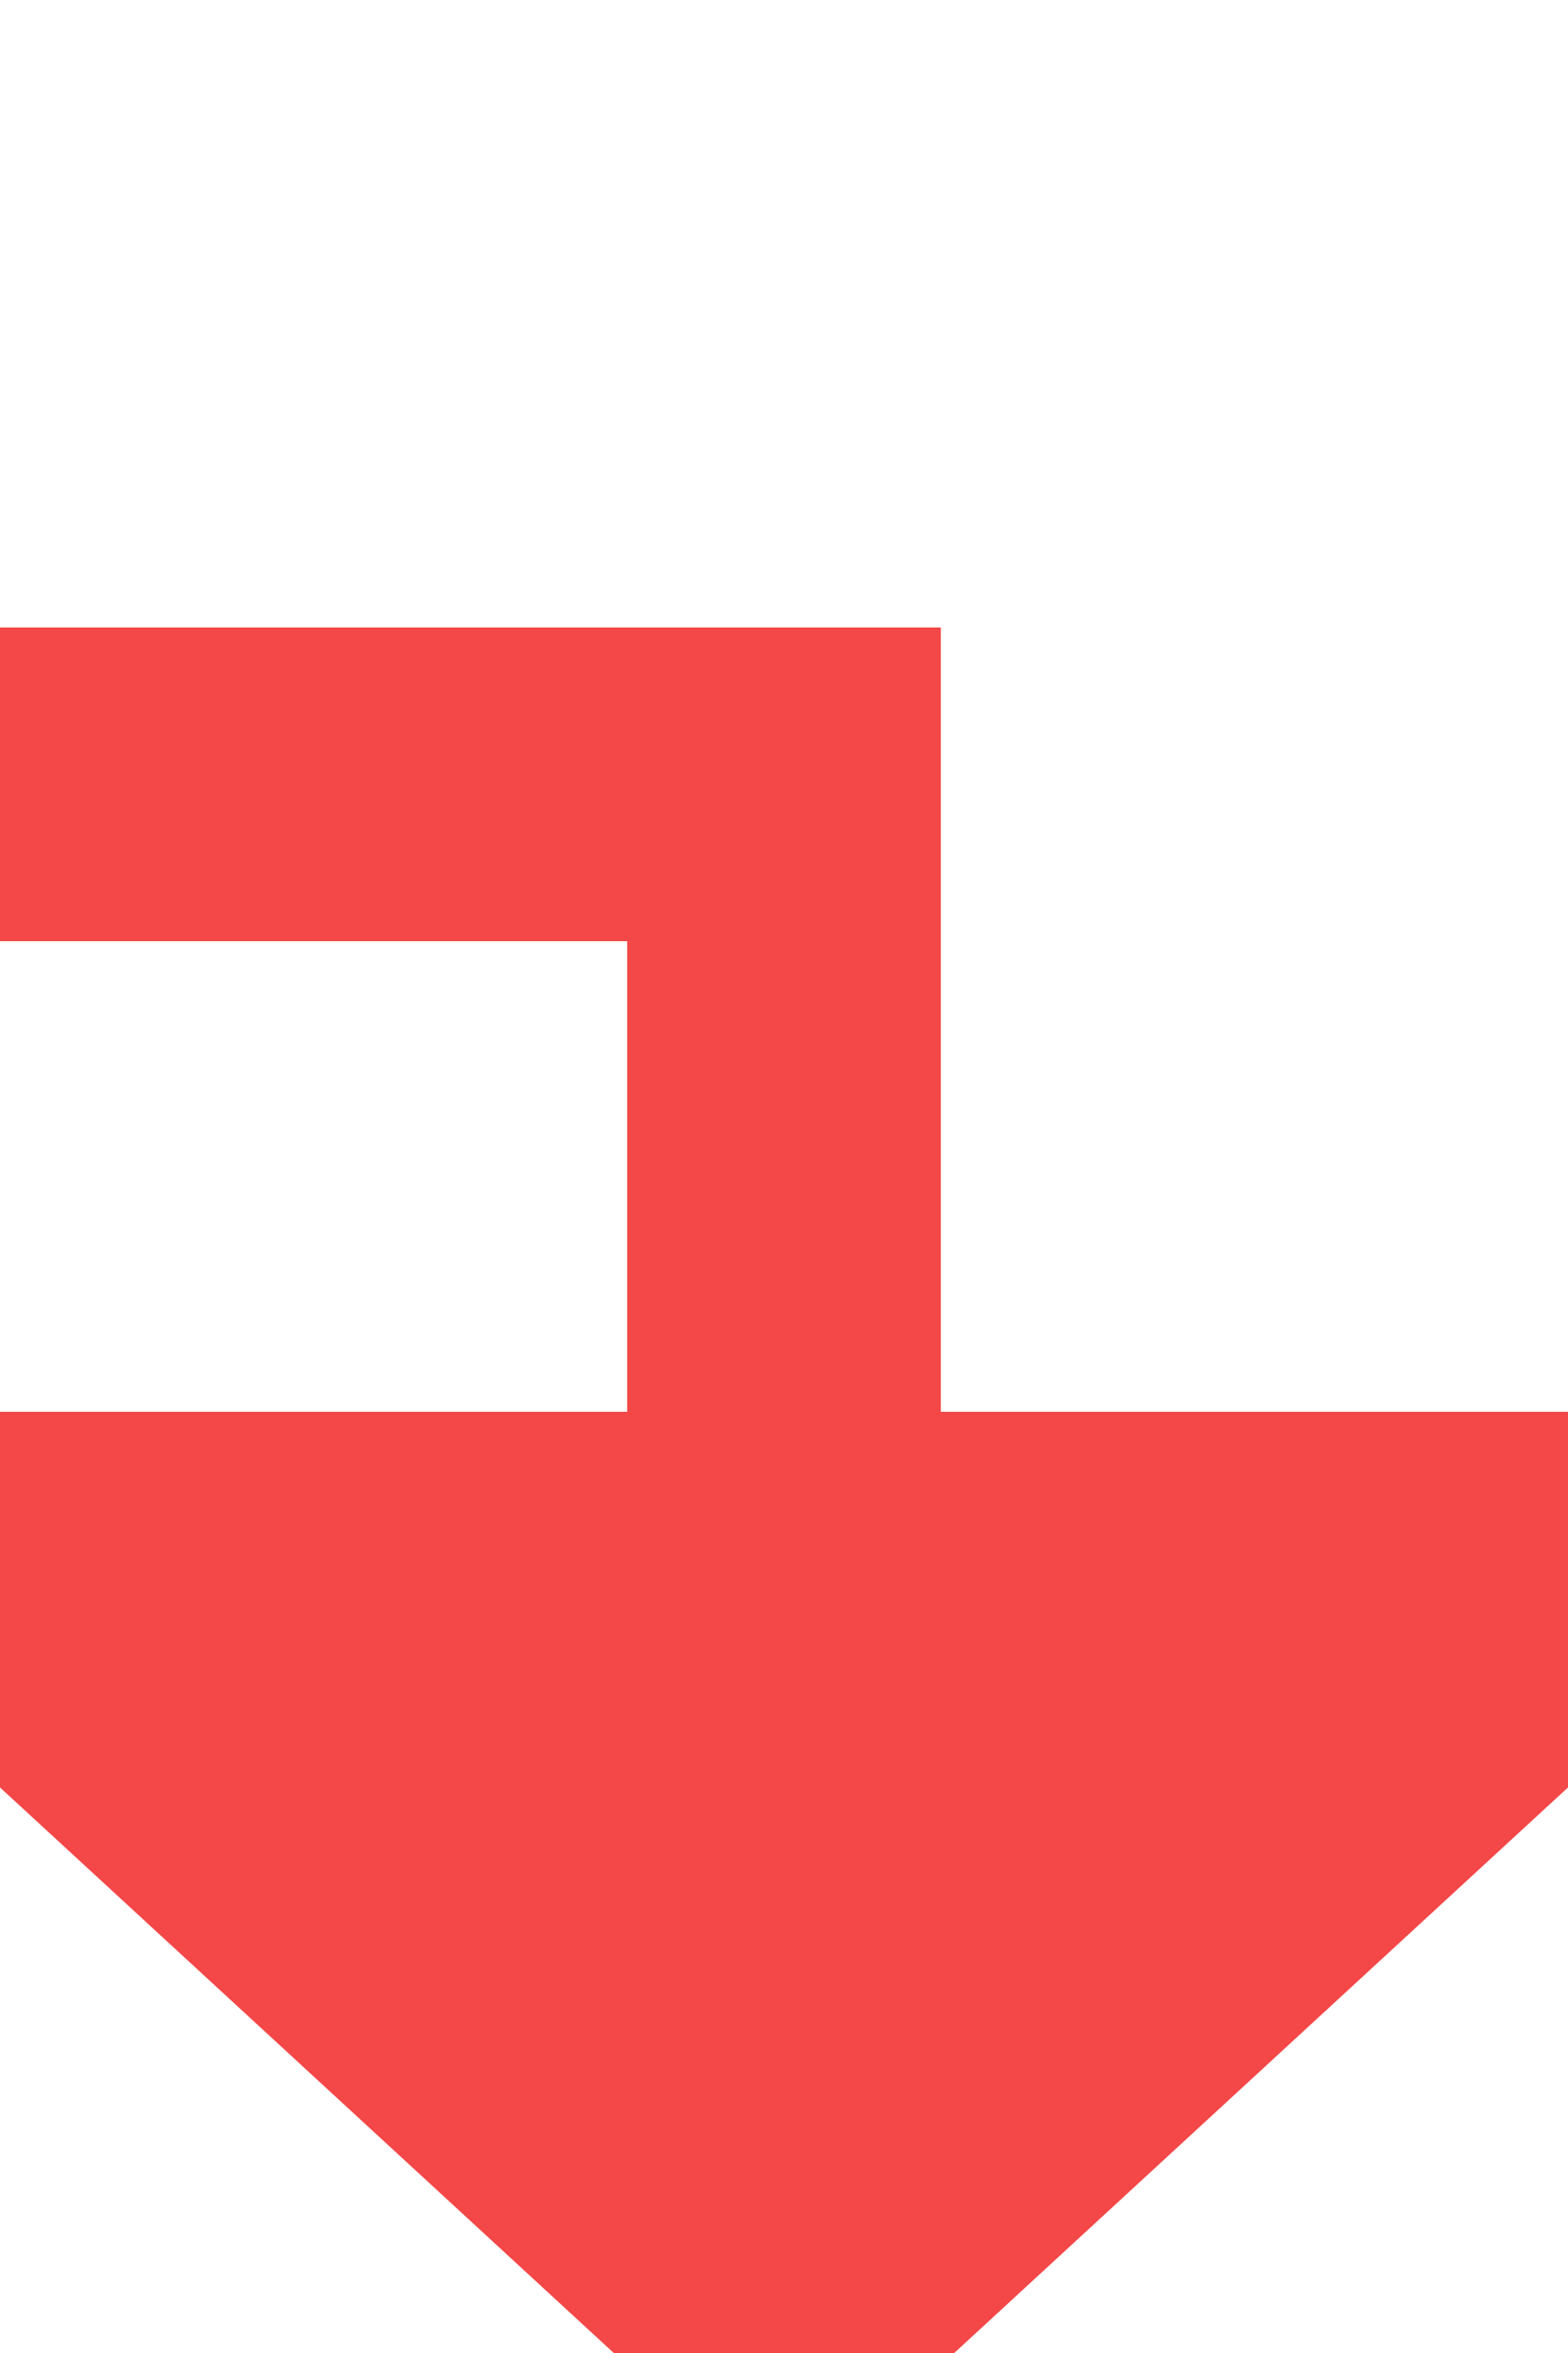 ﻿<?xml version="1.0" encoding="utf-8"?>
<svg version="1.1" xmlns:xlink="http://www.w3.org/1999/xlink" width="10px" height="15px" preserveAspectRatio="xMidYMin meet" viewBox="339 1103  8 15" xmlns="http://www.w3.org/2000/svg">
  <path d="M 249 393  L 249 403  L 87 403  L 87 1108  L 343 1108  L 343 1113  " stroke-width="2" stroke="#f44747" fill="none" />
  <path d="M 335.4 1112  L 343 1119  L 350.6 1112  L 335.4 1112  Z " fill-rule="nonzero" fill="#f44747" stroke="none" />
</svg>